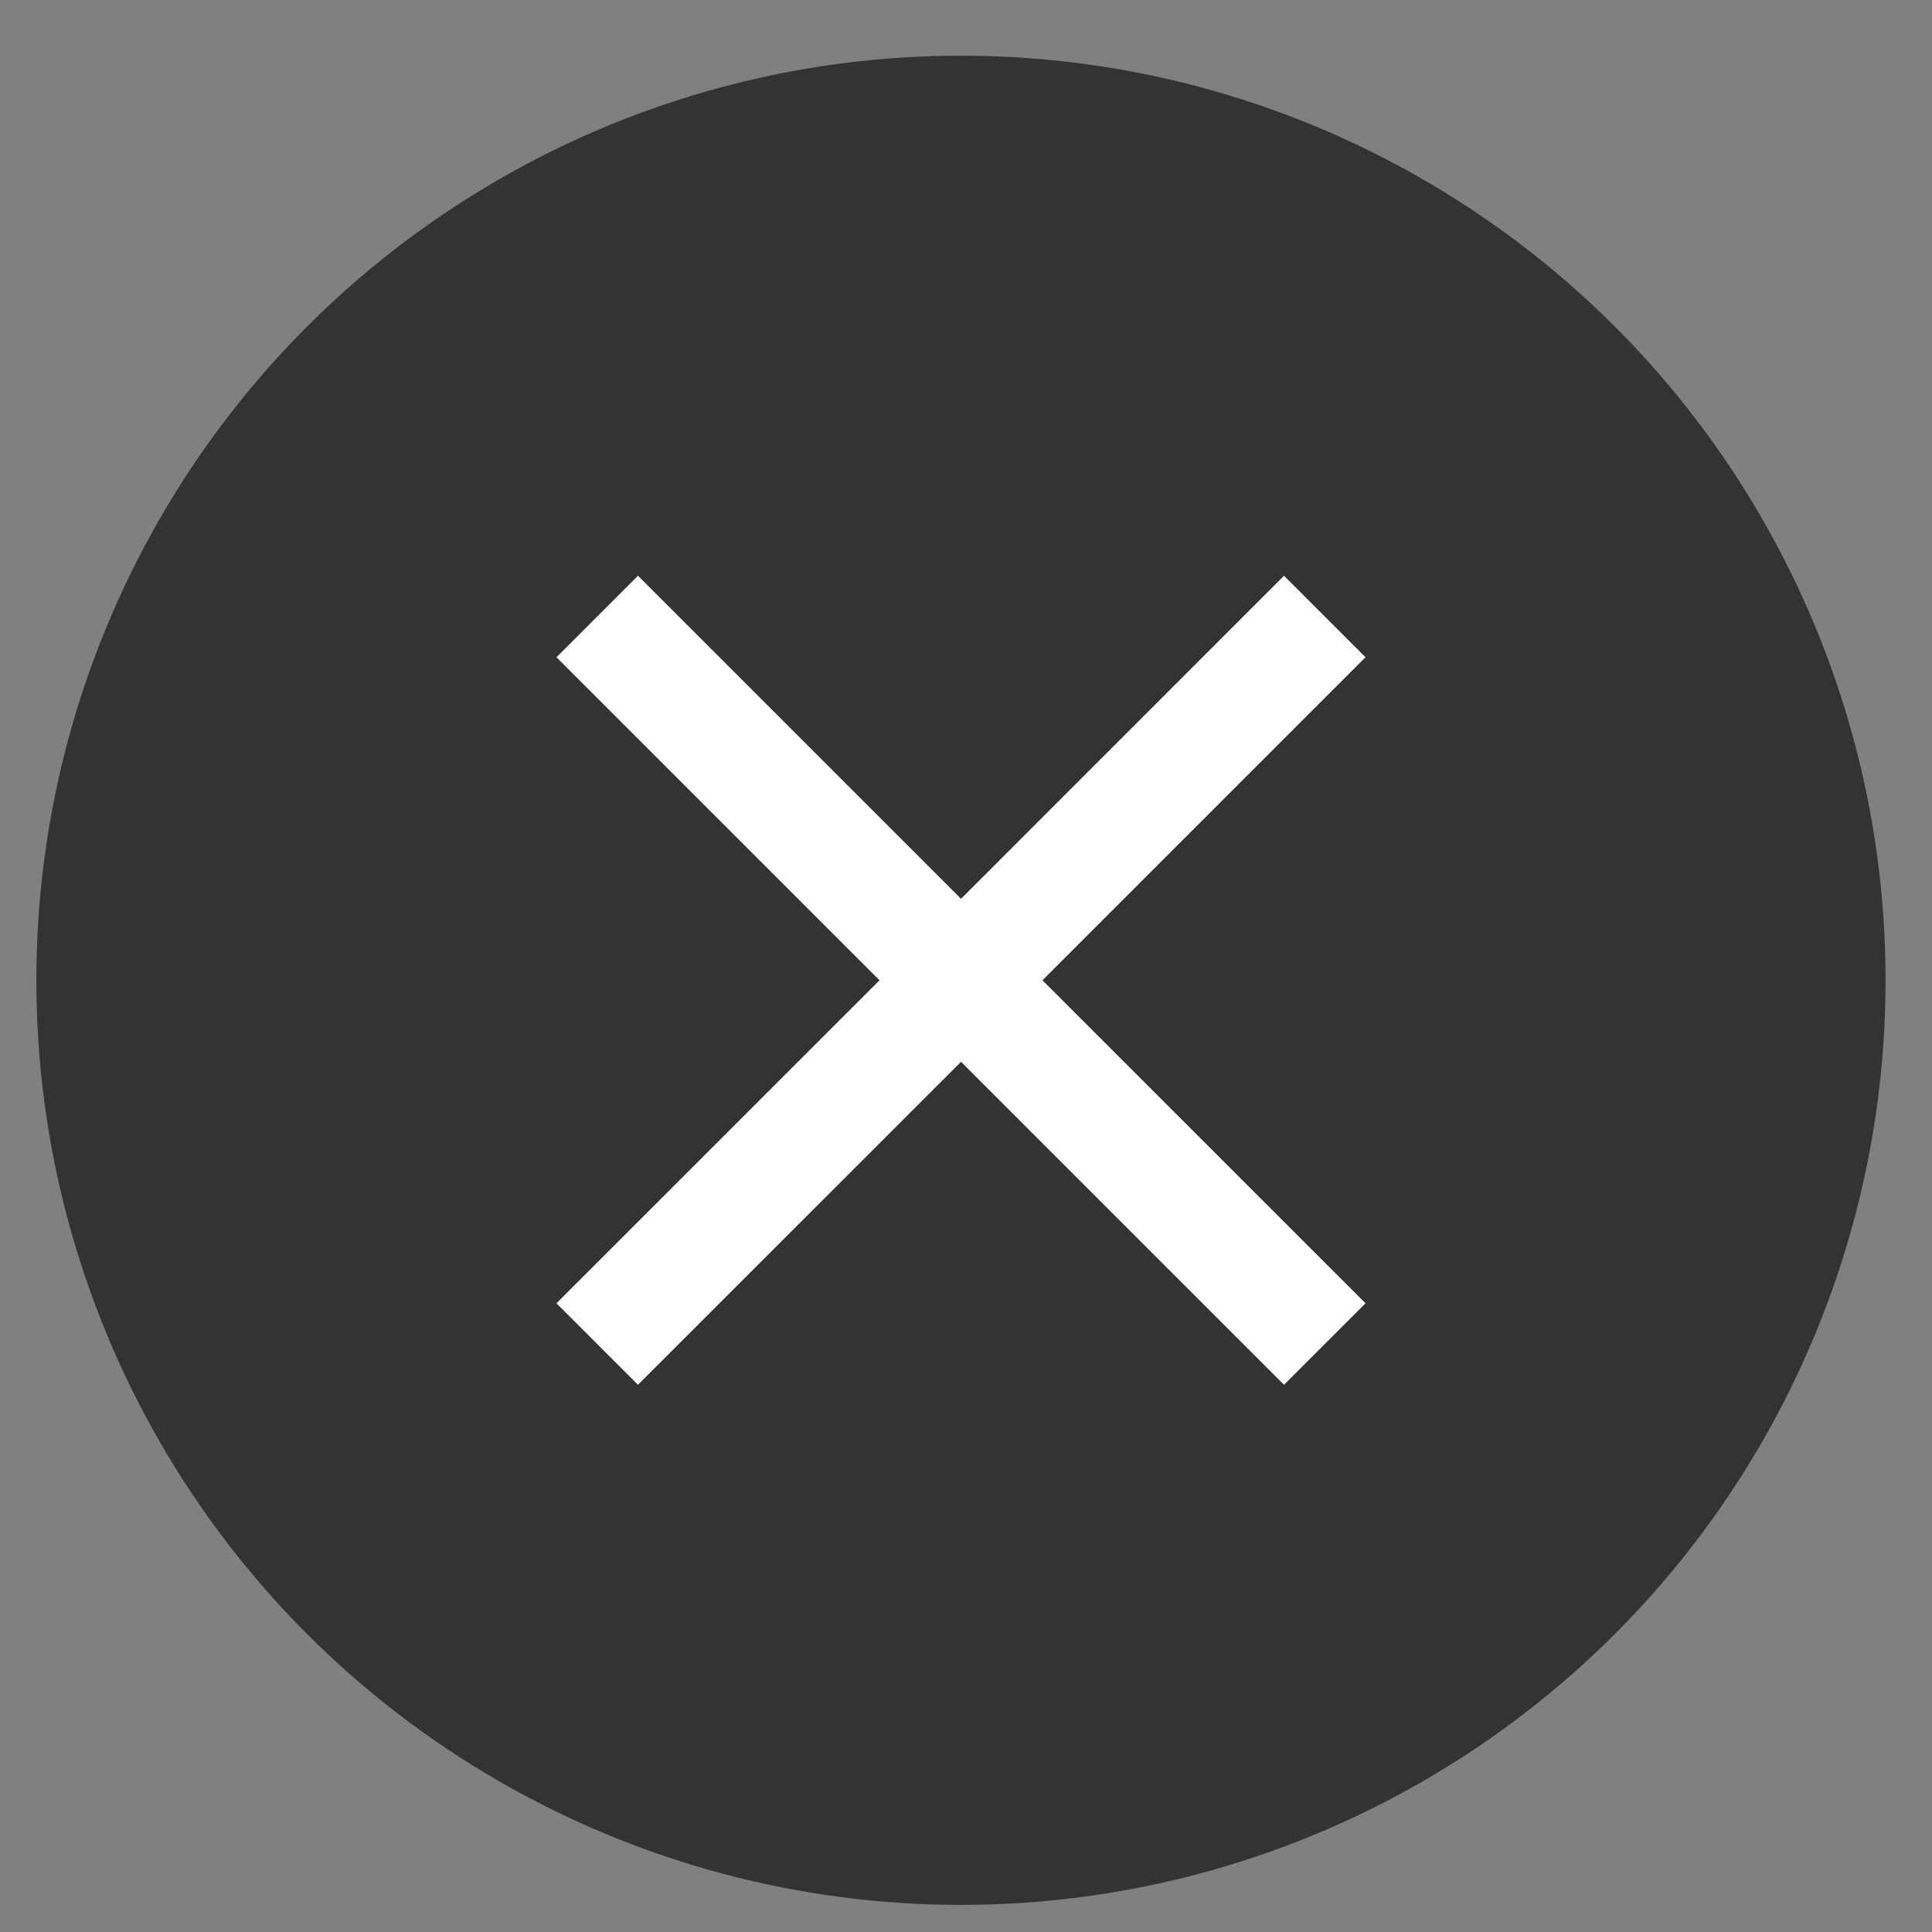 <svg width="33" height="33" viewBox="0 0 33 33" fill="none" xmlns="http://www.w3.org/2000/svg">
<rect x="0" y="0" width="33" height="33" fill="#808080" stroke="none"/>
<circle cx="16.414" cy="16.744" r="15.793" fill="#333333"/>
<path d="M23.324 11.226L21.932 9.834L16.415 15.352L10.897 9.834L9.505 11.226L15.023 16.744L9.505 22.261L10.897 23.653L16.415 18.136L21.932 23.653L23.324 22.261L17.806 16.744L23.324 11.226Z" fill="white"/>
</svg>

